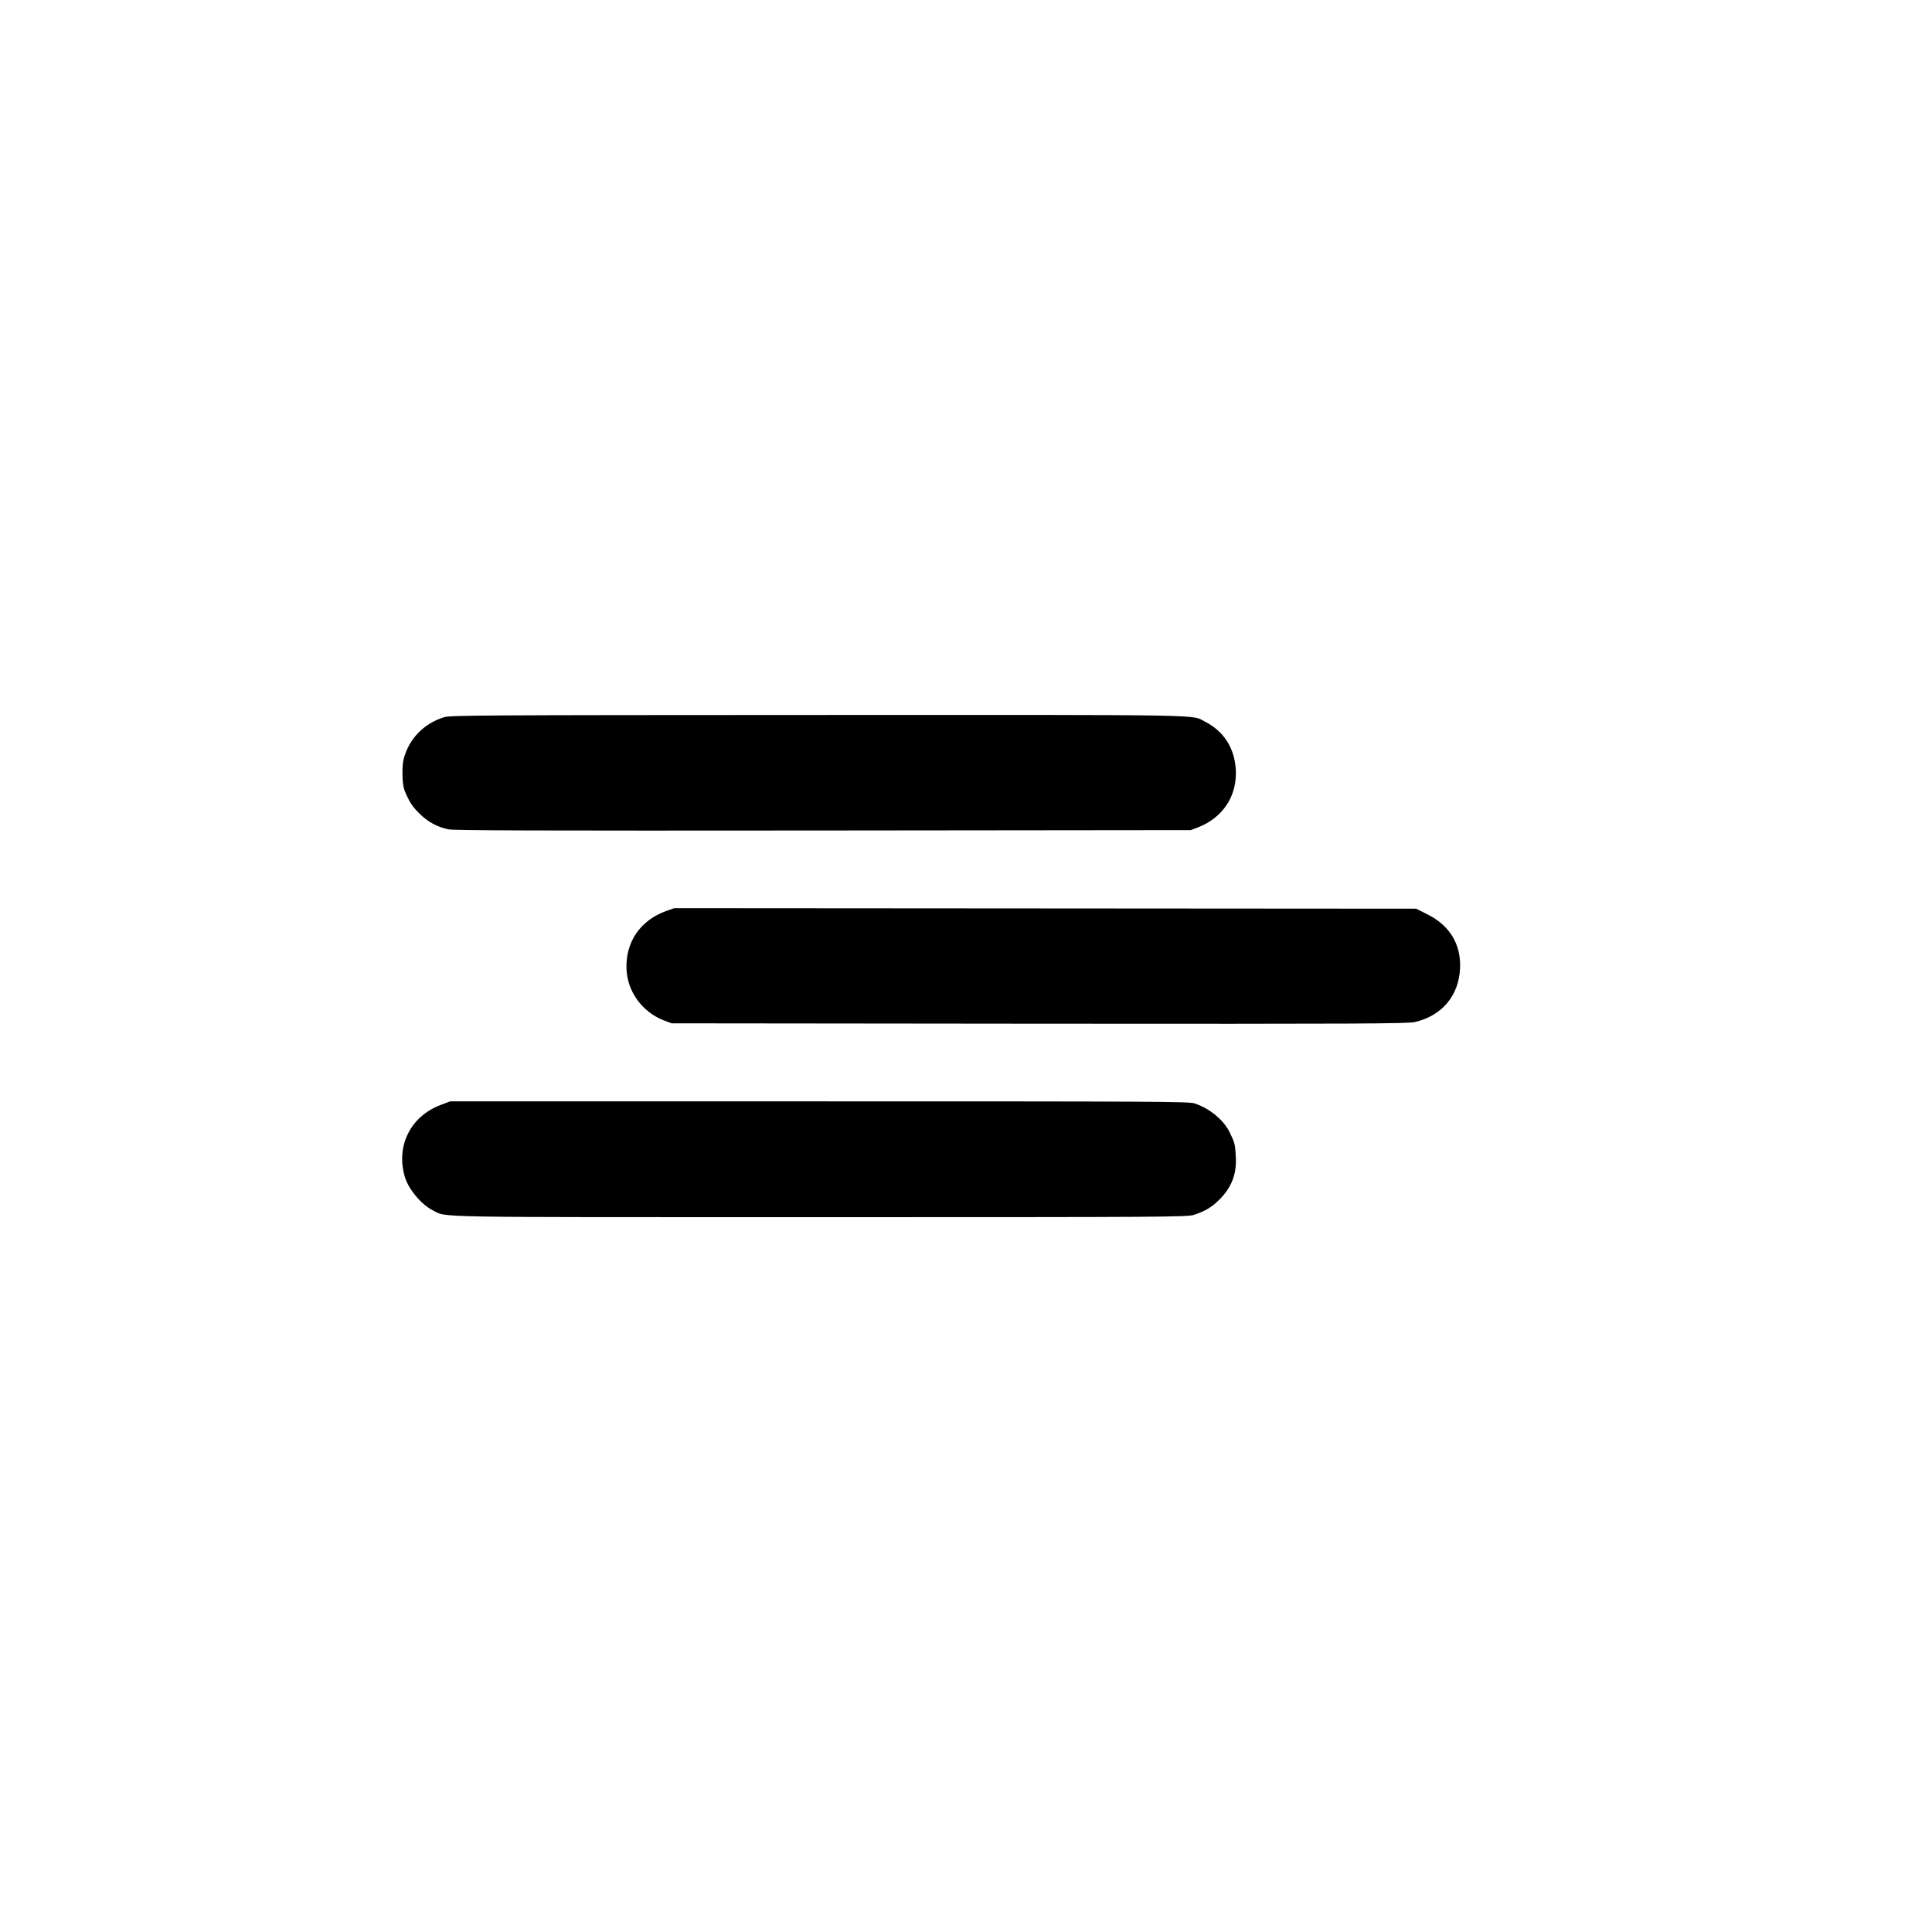 <?xml version="1.0" standalone="no"?>
<!DOCTYPE svg PUBLIC "-//W3C//DTD SVG 20010904//EN"
 "http://www.w3.org/TR/2001/REC-SVG-20010904/DTD/svg10.dtd">
<svg version="1.0" xmlns="http://www.w3.org/2000/svg"
 width="1500pt" height="1500pt" viewBox="0 0 1500 1500"
 preserveAspectRatio="xMidYMid meet">
<g transform="translate(0,1500) scale(0.1,-0.1)"
fill="#000000" stroke="none">
<path d="M3445 9431 c-159 -52 -269 -167 -311 -324 -15 -59 -12 -197 6 -242
36 -88 60 -126 115 -180 65 -65 138 -105 225 -124 43 -9 697 -11 2910 -9
l2855 3 55 21 c193 74 304 242 295 443 -8 170 -92 303 -239 378 -111 56 96 53
-3001 52 -2626 -1 -2864 -2 -2910 -18z"/>
<path d="M5175 7928 c-201 -71 -318 -239 -311 -448 5 -177 123 -339 292 -403
l59 -22 2853 -3 c2494 -2 2861 0 2917 13 212 49 343 207 351 421 7 185 -82
330 -254 415 l-87 44 -2880 2 -2880 2 -60 -21z"/>
<path d="M3426 6423 c-239 -88 -355 -321 -282 -563 29 -95 129 -214 218 -258
113 -56 -79 -52 3006 -52 2692 0 2850 1 2902 18 86 28 140 60 200 121 93 94
131 195 125 325 -5 101 -7 111 -48 195 -47 96 -155 185 -272 224 -46 15 -271
16 -2915 16 l-2865 0 -69 -26z"/>
</g>
</svg>
